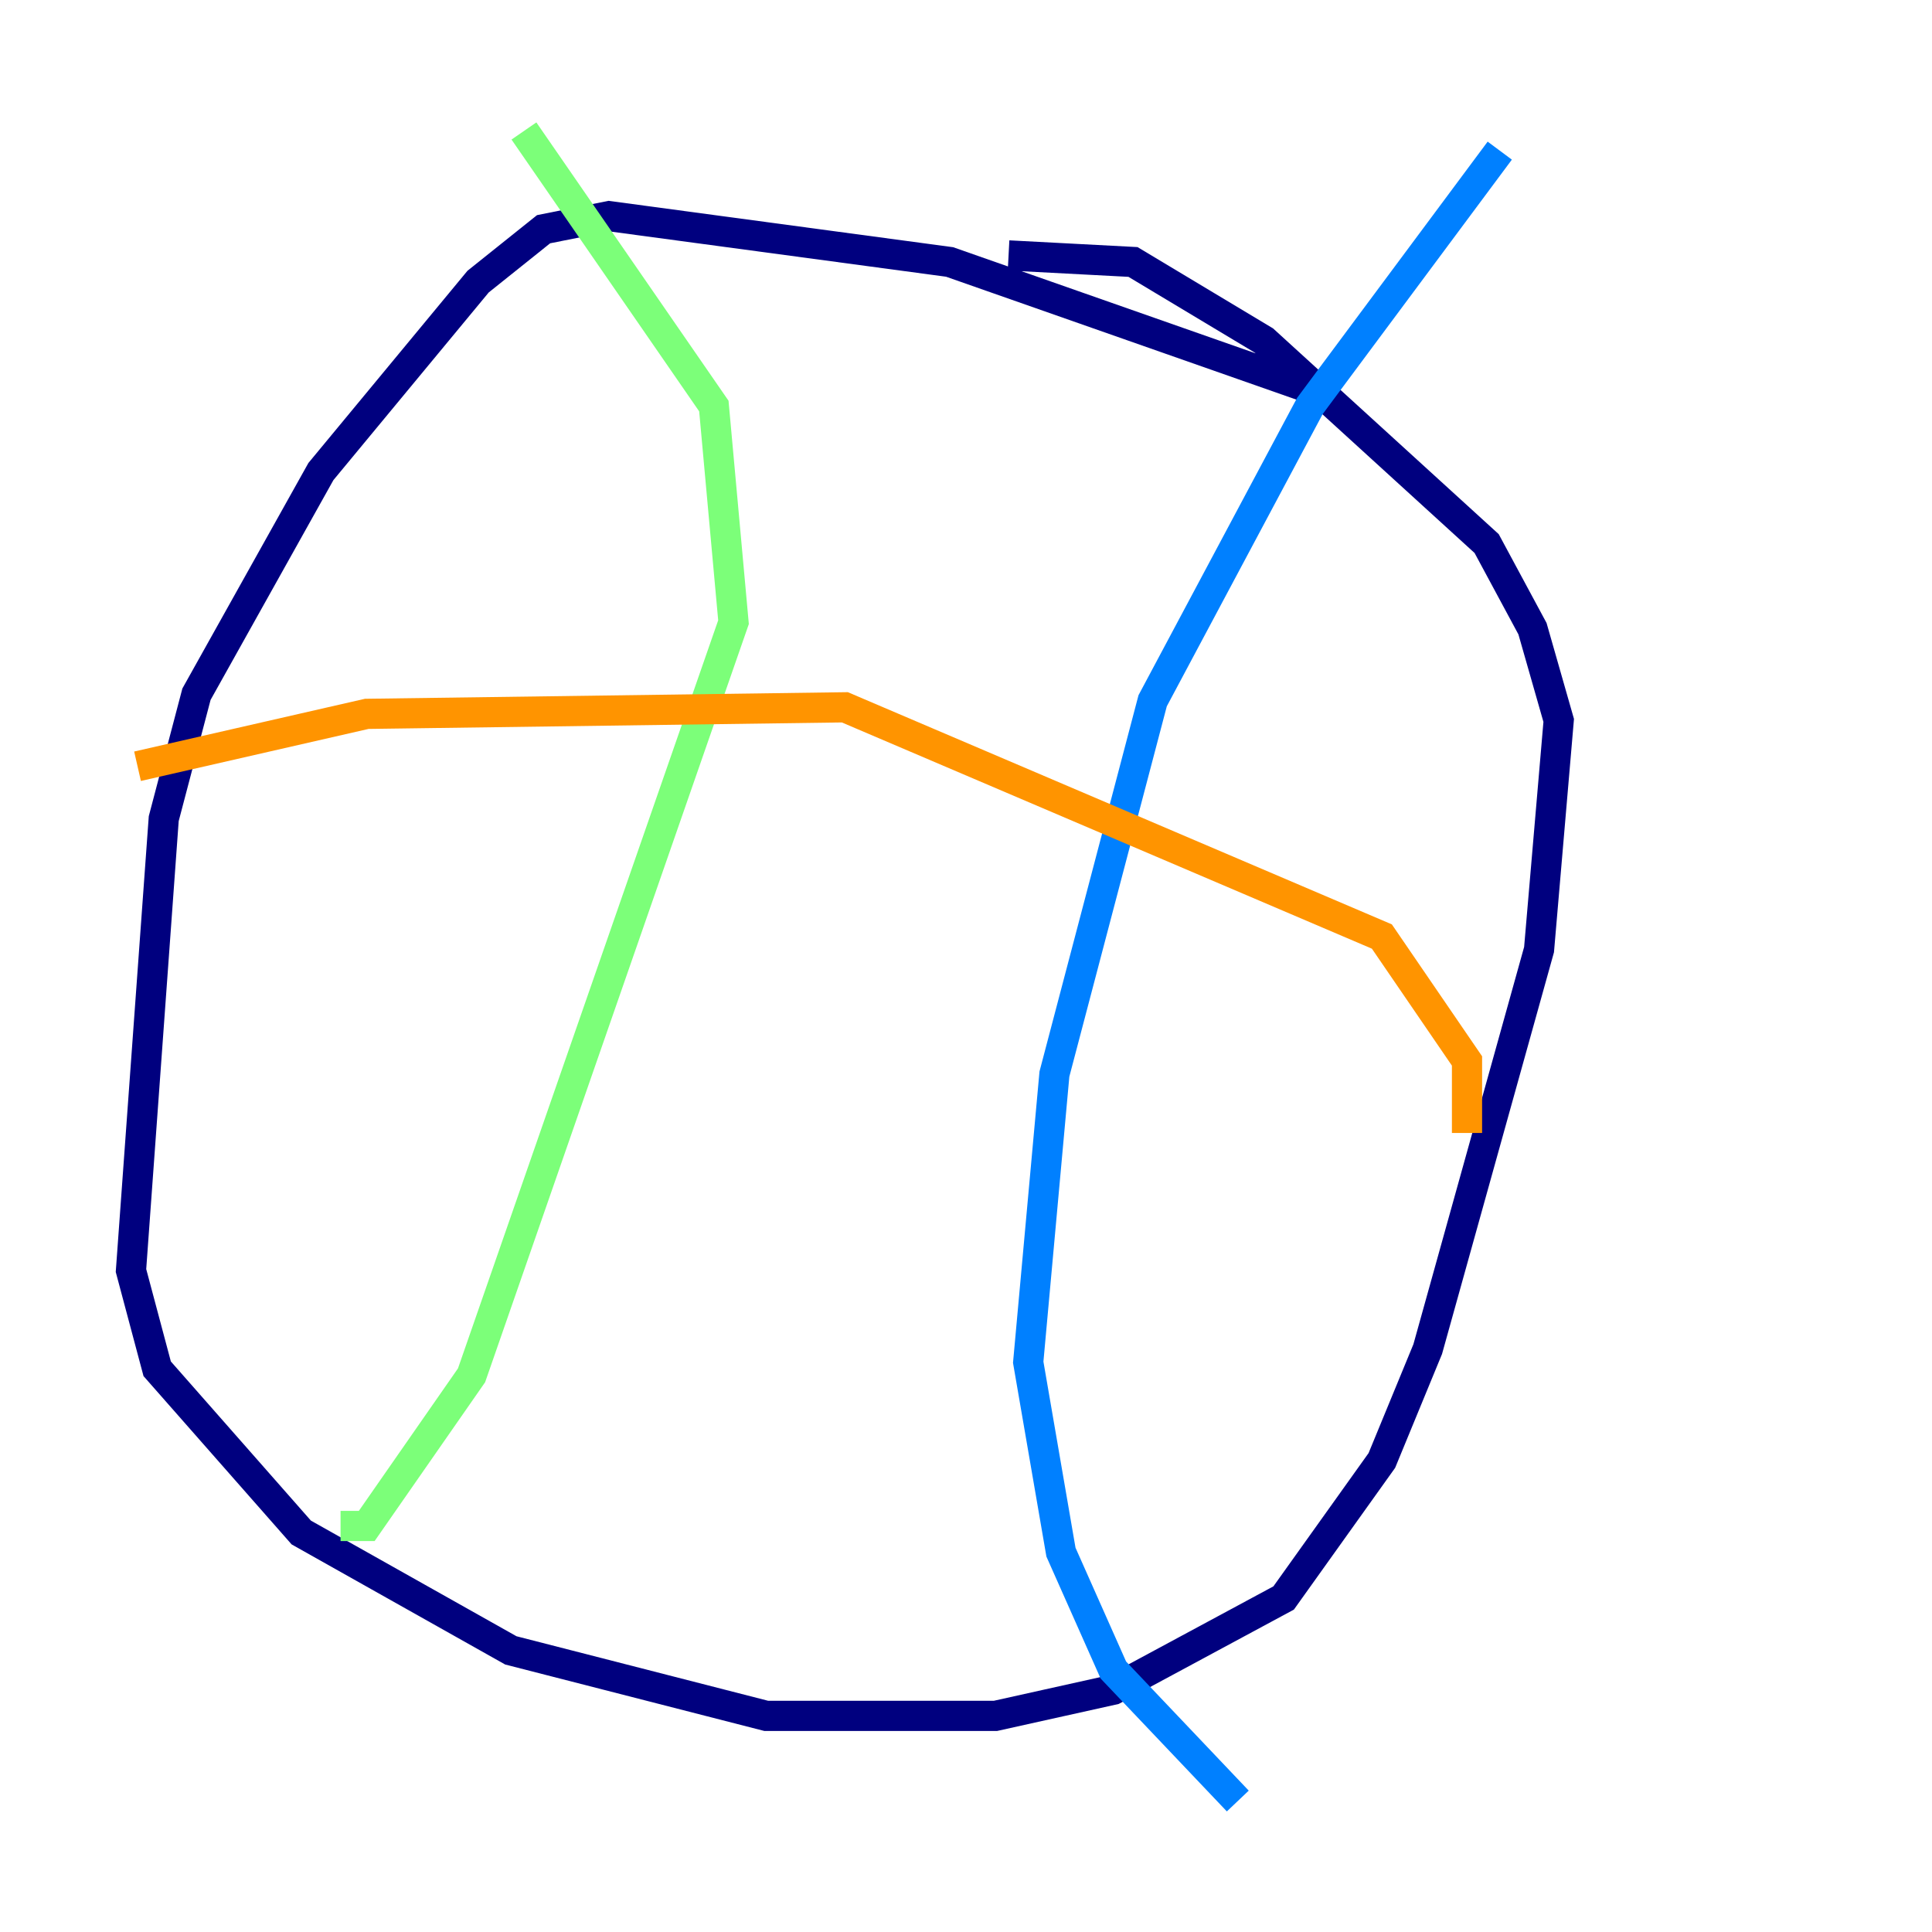 <?xml version="1.0" encoding="utf-8" ?>
<svg baseProfile="tiny" height="128" version="1.2" viewBox="0,0,128,128" width="128" xmlns="http://www.w3.org/2000/svg" xmlns:ev="http://www.w3.org/2001/xml-events" xmlns:xlink="http://www.w3.org/1999/xlink"><defs /><polyline fill="none" points="87.647,26.034 62.915,17.356 40.352,14.319 36.014,15.186 31.675,18.658 21.261,31.241 13.017,45.993 10.848,54.237 8.678,84.176 10.414,90.685 19.959,101.532 33.844,109.342 50.766,113.681 65.953,113.681 73.763,111.946 85.044,105.871 91.552,96.759 94.59,89.383 101.966,62.915 103.268,47.729 101.532,41.654 98.495,36.014 83.742,22.563 75.064,17.356 66.82,16.922" stroke="#00007f" stroke-width="2" /><polyline fill="none" points="99.363,9.98 86.78,26.902 76.366,46.427 69.858,71.159 68.122,90.251 70.291,102.834 73.763,110.644 82.007,119.322" stroke="#0080ff" stroke-width="2" /><polyline fill="none" points="34.712,8.678 47.295,26.902 48.597,41.22 31.241,91.119 24.298,101.098 22.563,101.098" stroke="#7cff79" stroke-width="2" /><polyline fill="none" points="9.112,50.766 24.298,47.295 55.973,46.861 91.552,62.047 97.193,70.291 97.193,75.064" stroke="#ff9400" stroke-width="2" /><polyline fill="none" points="19.091,71.159 19.091,71.159" stroke="#7f0000" stroke-width="2" /></svg>